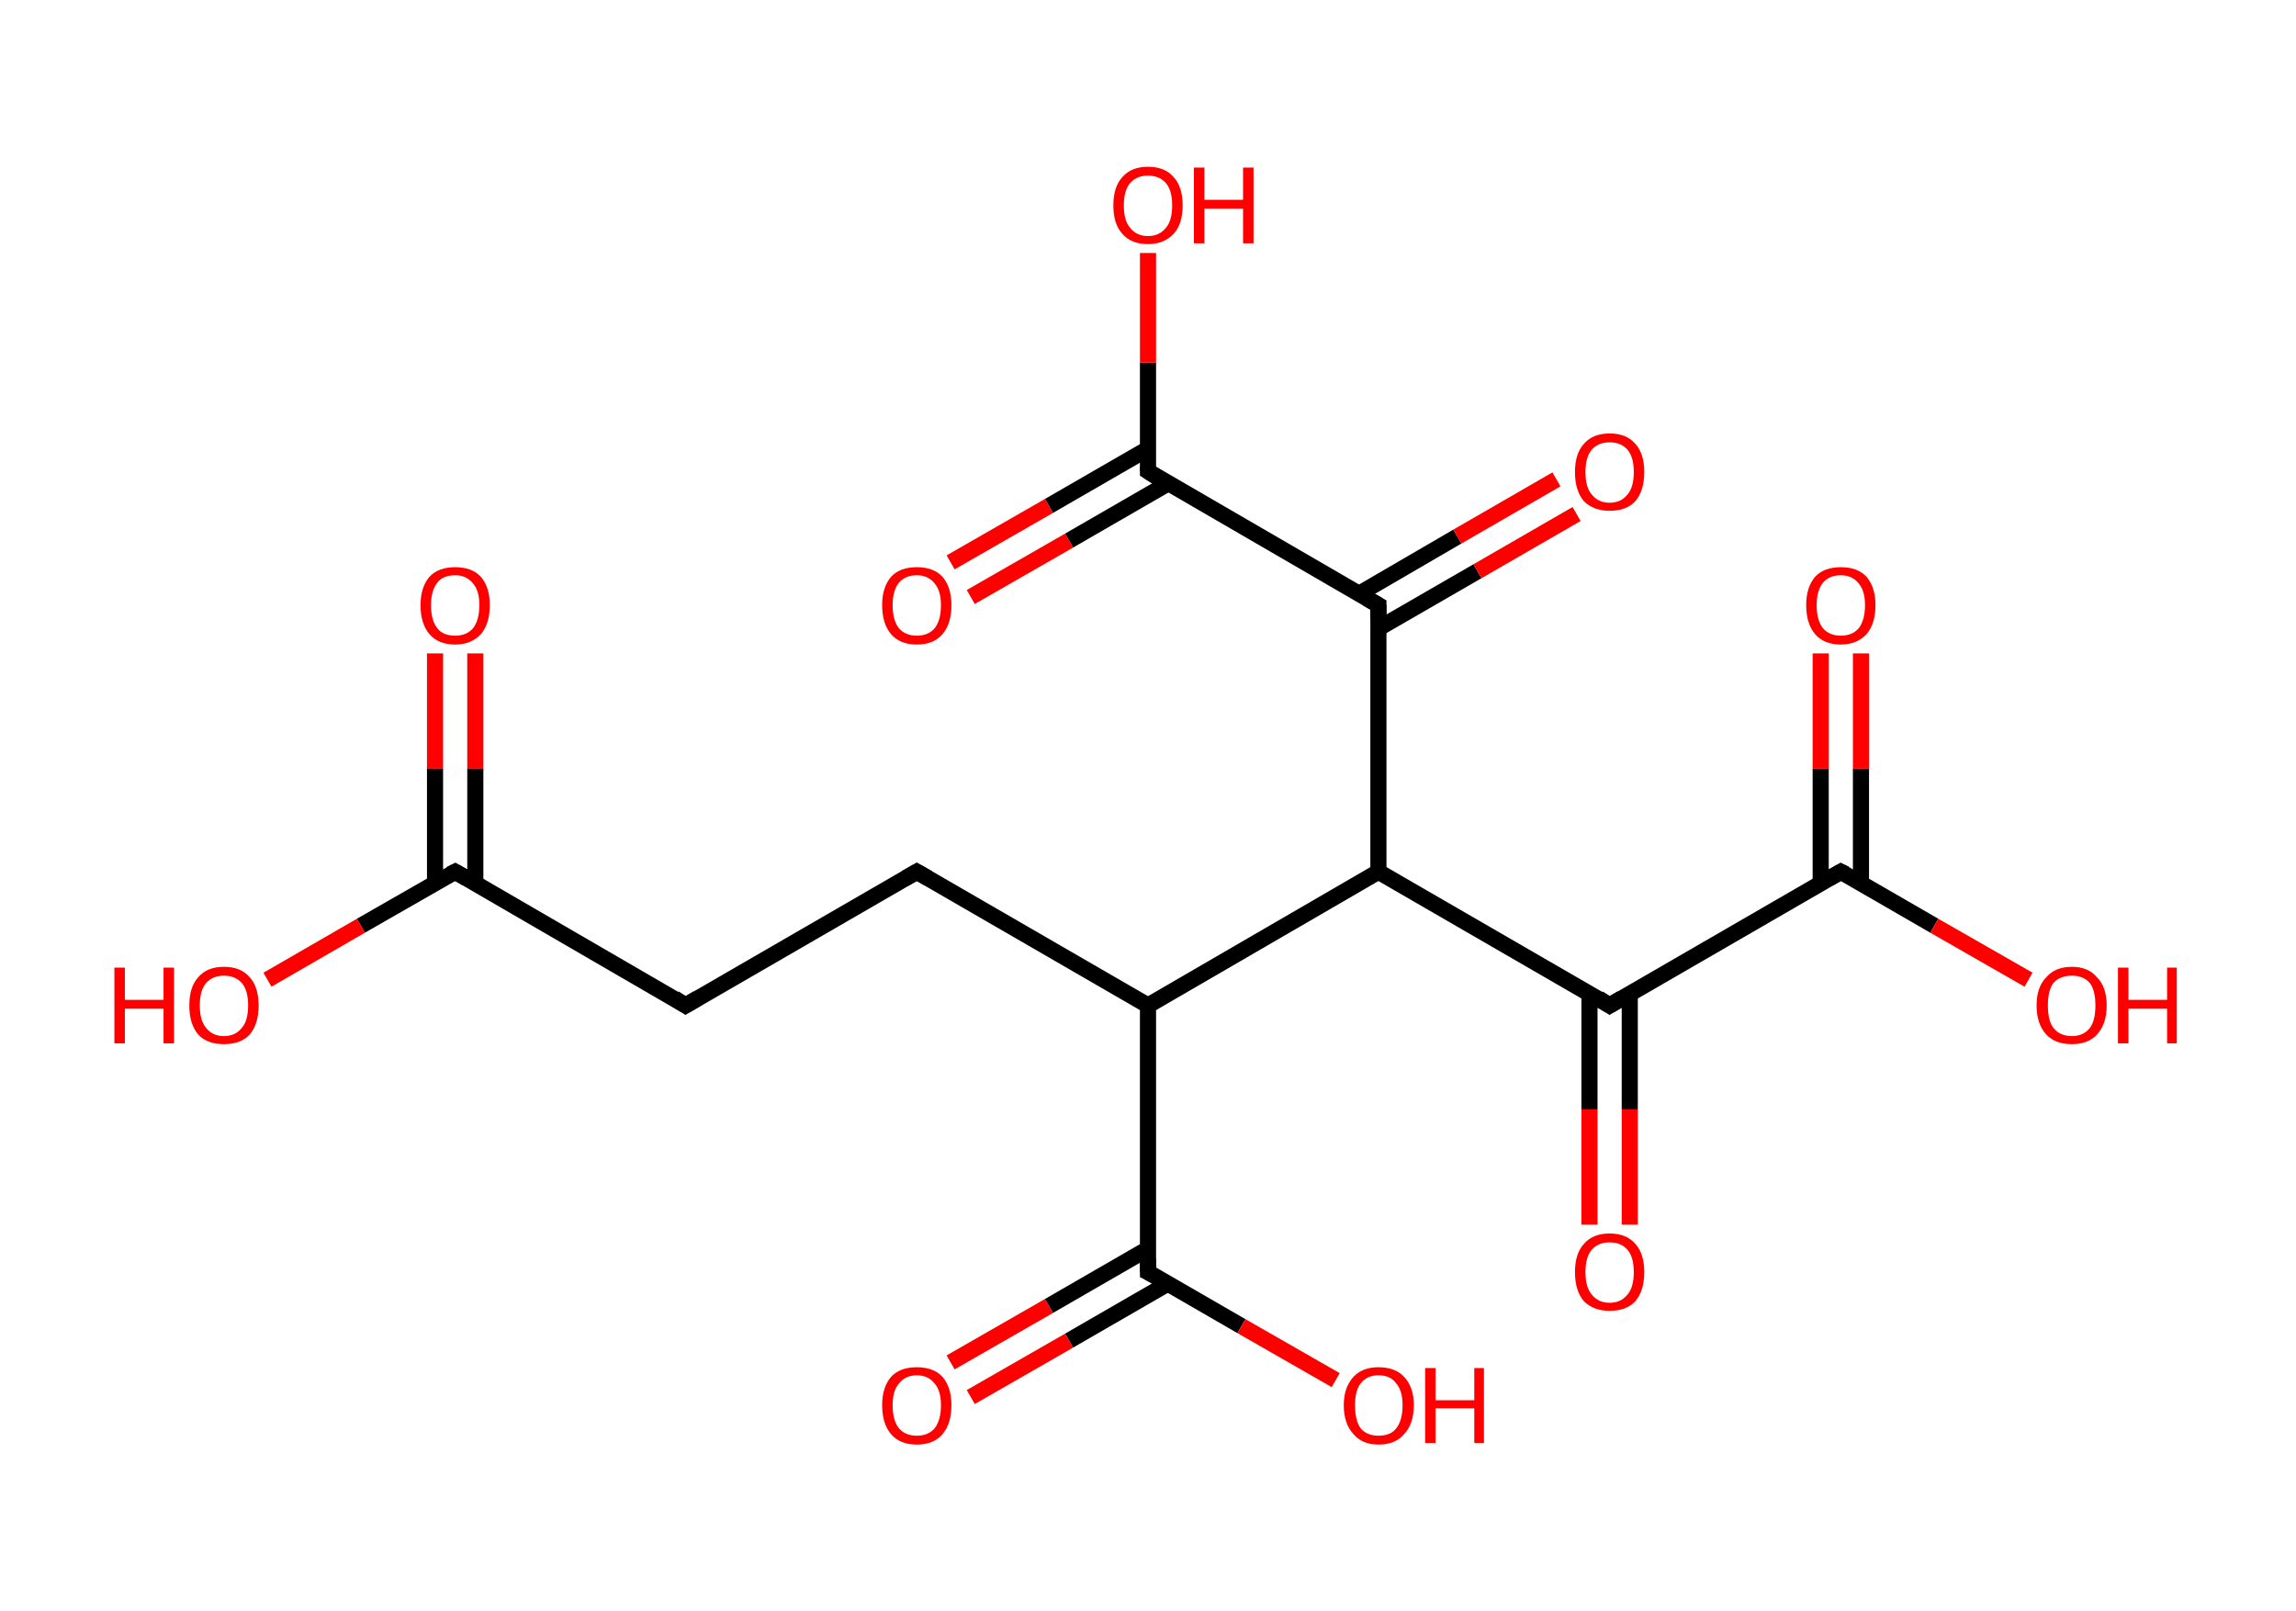 <?xml version='1.0' encoding='ASCII' standalone='yes'?>
<svg xmlns="http://www.w3.org/2000/svg" xmlns:rdkit="http://www.rdkit.org/xml" xmlns:xlink="http://www.w3.org/1999/xlink" version="1.1" baseProfile="full" xml:space="preserve" width="285px" height="200px" viewBox="0 0 285 200">
<!-- END OF HEADER -->
<rect style="opacity:1.0;fill:#FFFFFF;stroke:none" width="285.0" height="200.0" x="0.0" y="0.0"> </rect>
<path class="bond-0 atom-0 atom-1" d="M 59.0,81.1 L 59.0,95.4" style="fill:none;fill-rule:evenodd;stroke:#FF0000;stroke-width:2.0px;stroke-linecap:butt;stroke-linejoin:miter;stroke-opacity:1"/>
<path class="bond-0 atom-0 atom-1" d="M 59.0,95.4 L 59.0,109.6" style="fill:none;fill-rule:evenodd;stroke:#000000;stroke-width:2.0px;stroke-linecap:butt;stroke-linejoin:miter;stroke-opacity:1"/>
<path class="bond-0 atom-0 atom-1" d="M 54.0,81.1 L 54.0,95.4" style="fill:none;fill-rule:evenodd;stroke:#FF0000;stroke-width:2.0px;stroke-linecap:butt;stroke-linejoin:miter;stroke-opacity:1"/>
<path class="bond-0 atom-0 atom-1" d="M 54.0,95.4 L 54.0,109.6" style="fill:none;fill-rule:evenodd;stroke:#000000;stroke-width:2.0px;stroke-linecap:butt;stroke-linejoin:miter;stroke-opacity:1"/>
<path class="bond-1 atom-1 atom-2" d="M 56.5,108.2 L 44.8,114.9" style="fill:none;fill-rule:evenodd;stroke:#000000;stroke-width:2.0px;stroke-linecap:butt;stroke-linejoin:miter;stroke-opacity:1"/>
<path class="bond-1 atom-1 atom-2" d="M 44.8,114.9 L 33.2,121.6" style="fill:none;fill-rule:evenodd;stroke:#FF0000;stroke-width:2.0px;stroke-linecap:butt;stroke-linejoin:miter;stroke-opacity:1"/>
<path class="bond-2 atom-1 atom-3" d="M 56.5,108.2 L 85.1,124.8" style="fill:none;fill-rule:evenodd;stroke:#000000;stroke-width:2.0px;stroke-linecap:butt;stroke-linejoin:miter;stroke-opacity:1"/>
<path class="bond-3 atom-3 atom-4" d="M 85.1,124.8 L 113.8,108.2" style="fill:none;fill-rule:evenodd;stroke:#000000;stroke-width:2.0px;stroke-linecap:butt;stroke-linejoin:miter;stroke-opacity:1"/>
<path class="bond-4 atom-4 atom-5" d="M 113.8,108.2 L 142.5,124.8" style="fill:none;fill-rule:evenodd;stroke:#000000;stroke-width:2.0px;stroke-linecap:butt;stroke-linejoin:miter;stroke-opacity:1"/>
<path class="bond-5 atom-5 atom-6" d="M 142.5,124.8 L 142.5,157.9" style="fill:none;fill-rule:evenodd;stroke:#000000;stroke-width:2.0px;stroke-linecap:butt;stroke-linejoin:miter;stroke-opacity:1"/>
<path class="bond-6 atom-6 atom-7" d="M 142.5,155.0 L 130.2,162.1" style="fill:none;fill-rule:evenodd;stroke:#000000;stroke-width:2.0px;stroke-linecap:butt;stroke-linejoin:miter;stroke-opacity:1"/>
<path class="bond-6 atom-6 atom-7" d="M 130.2,162.1 L 118.0,169.1" style="fill:none;fill-rule:evenodd;stroke:#FF0000;stroke-width:2.0px;stroke-linecap:butt;stroke-linejoin:miter;stroke-opacity:1"/>
<path class="bond-6 atom-6 atom-7" d="M 145.0,159.3 L 132.7,166.4" style="fill:none;fill-rule:evenodd;stroke:#000000;stroke-width:2.0px;stroke-linecap:butt;stroke-linejoin:miter;stroke-opacity:1"/>
<path class="bond-6 atom-6 atom-7" d="M 132.7,166.4 L 120.5,173.4" style="fill:none;fill-rule:evenodd;stroke:#FF0000;stroke-width:2.0px;stroke-linecap:butt;stroke-linejoin:miter;stroke-opacity:1"/>
<path class="bond-7 atom-6 atom-8" d="M 142.5,157.9 L 154.1,164.6" style="fill:none;fill-rule:evenodd;stroke:#000000;stroke-width:2.0px;stroke-linecap:butt;stroke-linejoin:miter;stroke-opacity:1"/>
<path class="bond-7 atom-6 atom-8" d="M 154.1,164.6 L 165.8,171.3" style="fill:none;fill-rule:evenodd;stroke:#FF0000;stroke-width:2.0px;stroke-linecap:butt;stroke-linejoin:miter;stroke-opacity:1"/>
<path class="bond-8 atom-5 atom-9" d="M 142.5,124.8 L 171.1,108.2" style="fill:none;fill-rule:evenodd;stroke:#000000;stroke-width:2.0px;stroke-linecap:butt;stroke-linejoin:miter;stroke-opacity:1"/>
<path class="bond-9 atom-9 atom-10" d="M 171.1,108.2 L 199.8,124.8" style="fill:none;fill-rule:evenodd;stroke:#000000;stroke-width:2.0px;stroke-linecap:butt;stroke-linejoin:miter;stroke-opacity:1"/>
<path class="bond-10 atom-10 atom-11" d="M 197.3,123.3 L 197.3,137.7" style="fill:none;fill-rule:evenodd;stroke:#000000;stroke-width:2.0px;stroke-linecap:butt;stroke-linejoin:miter;stroke-opacity:1"/>
<path class="bond-10 atom-10 atom-11" d="M 197.3,137.7 L 197.3,152.0" style="fill:none;fill-rule:evenodd;stroke:#FF0000;stroke-width:2.0px;stroke-linecap:butt;stroke-linejoin:miter;stroke-opacity:1"/>
<path class="bond-10 atom-10 atom-11" d="M 202.3,123.3 L 202.3,137.7" style="fill:none;fill-rule:evenodd;stroke:#000000;stroke-width:2.0px;stroke-linecap:butt;stroke-linejoin:miter;stroke-opacity:1"/>
<path class="bond-10 atom-10 atom-11" d="M 202.3,137.7 L 202.3,152.0" style="fill:none;fill-rule:evenodd;stroke:#FF0000;stroke-width:2.0px;stroke-linecap:butt;stroke-linejoin:miter;stroke-opacity:1"/>
<path class="bond-11 atom-10 atom-12" d="M 199.8,124.8 L 228.5,108.2" style="fill:none;fill-rule:evenodd;stroke:#000000;stroke-width:2.0px;stroke-linecap:butt;stroke-linejoin:miter;stroke-opacity:1"/>
<path class="bond-12 atom-12 atom-13" d="M 231.0,109.6 L 231.0,95.4" style="fill:none;fill-rule:evenodd;stroke:#000000;stroke-width:2.0px;stroke-linecap:butt;stroke-linejoin:miter;stroke-opacity:1"/>
<path class="bond-12 atom-12 atom-13" d="M 231.0,95.4 L 231.0,81.1" style="fill:none;fill-rule:evenodd;stroke:#FF0000;stroke-width:2.0px;stroke-linecap:butt;stroke-linejoin:miter;stroke-opacity:1"/>
<path class="bond-12 atom-12 atom-13" d="M 226.0,109.6 L 226.0,95.4" style="fill:none;fill-rule:evenodd;stroke:#000000;stroke-width:2.0px;stroke-linecap:butt;stroke-linejoin:miter;stroke-opacity:1"/>
<path class="bond-12 atom-12 atom-13" d="M 226.0,95.4 L 226.0,81.1" style="fill:none;fill-rule:evenodd;stroke:#FF0000;stroke-width:2.0px;stroke-linecap:butt;stroke-linejoin:miter;stroke-opacity:1"/>
<path class="bond-13 atom-12 atom-14" d="M 228.5,108.2 L 240.1,114.9" style="fill:none;fill-rule:evenodd;stroke:#000000;stroke-width:2.0px;stroke-linecap:butt;stroke-linejoin:miter;stroke-opacity:1"/>
<path class="bond-13 atom-12 atom-14" d="M 240.1,114.9 L 251.8,121.6" style="fill:none;fill-rule:evenodd;stroke:#FF0000;stroke-width:2.0px;stroke-linecap:butt;stroke-linejoin:miter;stroke-opacity:1"/>
<path class="bond-14 atom-9 atom-15" d="M 171.1,108.2 L 171.1,75.1" style="fill:none;fill-rule:evenodd;stroke:#000000;stroke-width:2.0px;stroke-linecap:butt;stroke-linejoin:miter;stroke-opacity:1"/>
<path class="bond-15 atom-15 atom-16" d="M 171.1,78.0 L 183.4,70.9" style="fill:none;fill-rule:evenodd;stroke:#000000;stroke-width:2.0px;stroke-linecap:butt;stroke-linejoin:miter;stroke-opacity:1"/>
<path class="bond-15 atom-15 atom-16" d="M 183.4,70.9 L 195.7,63.8" style="fill:none;fill-rule:evenodd;stroke:#FF0000;stroke-width:2.0px;stroke-linecap:butt;stroke-linejoin:miter;stroke-opacity:1"/>
<path class="bond-15 atom-15 atom-16" d="M 168.7,73.7 L 180.9,66.6" style="fill:none;fill-rule:evenodd;stroke:#000000;stroke-width:2.0px;stroke-linecap:butt;stroke-linejoin:miter;stroke-opacity:1"/>
<path class="bond-15 atom-15 atom-16" d="M 180.9,66.6 L 193.2,59.5" style="fill:none;fill-rule:evenodd;stroke:#FF0000;stroke-width:2.0px;stroke-linecap:butt;stroke-linejoin:miter;stroke-opacity:1"/>
<path class="bond-16 atom-15 atom-17" d="M 171.1,75.1 L 142.5,58.5" style="fill:none;fill-rule:evenodd;stroke:#000000;stroke-width:2.0px;stroke-linecap:butt;stroke-linejoin:miter;stroke-opacity:1"/>
<path class="bond-17 atom-17 atom-18" d="M 142.5,55.7 L 130.2,62.8" style="fill:none;fill-rule:evenodd;stroke:#000000;stroke-width:2.0px;stroke-linecap:butt;stroke-linejoin:miter;stroke-opacity:1"/>
<path class="bond-17 atom-17 atom-18" d="M 130.2,62.8 L 118.0,69.8" style="fill:none;fill-rule:evenodd;stroke:#FF0000;stroke-width:2.0px;stroke-linecap:butt;stroke-linejoin:miter;stroke-opacity:1"/>
<path class="bond-17 atom-17 atom-18" d="M 145.0,60.0 L 132.7,67.1" style="fill:none;fill-rule:evenodd;stroke:#000000;stroke-width:2.0px;stroke-linecap:butt;stroke-linejoin:miter;stroke-opacity:1"/>
<path class="bond-17 atom-17 atom-18" d="M 132.7,67.1 L 120.5,74.1" style="fill:none;fill-rule:evenodd;stroke:#FF0000;stroke-width:2.0px;stroke-linecap:butt;stroke-linejoin:miter;stroke-opacity:1"/>
<path class="bond-18 atom-17 atom-19" d="M 142.5,58.5 L 142.5,45.0" style="fill:none;fill-rule:evenodd;stroke:#000000;stroke-width:2.0px;stroke-linecap:butt;stroke-linejoin:miter;stroke-opacity:1"/>
<path class="bond-18 atom-17 atom-19" d="M 142.5,45.0 L 142.5,31.4" style="fill:none;fill-rule:evenodd;stroke:#FF0000;stroke-width:2.0px;stroke-linecap:butt;stroke-linejoin:miter;stroke-opacity:1"/>
<path d="M 55.9,108.5 L 56.5,108.2 L 57.9,109.0" style="fill:none;stroke:#000000;stroke-width:2.0px;stroke-linecap:butt;stroke-linejoin:miter;stroke-opacity:1;"/>
<path d="M 83.7,123.9 L 85.1,124.8 L 86.6,123.9" style="fill:none;stroke:#000000;stroke-width:2.0px;stroke-linecap:butt;stroke-linejoin:miter;stroke-opacity:1;"/>
<path d="M 112.4,109.0 L 113.8,108.2 L 115.2,109.0" style="fill:none;stroke:#000000;stroke-width:2.0px;stroke-linecap:butt;stroke-linejoin:miter;stroke-opacity:1;"/>
<path d="M 142.5,156.2 L 142.5,157.9 L 143.1,158.2" style="fill:none;stroke:#000000;stroke-width:2.0px;stroke-linecap:butt;stroke-linejoin:miter;stroke-opacity:1;"/>
<path d="M 198.4,123.9 L 199.8,124.8 L 201.3,123.9" style="fill:none;stroke:#000000;stroke-width:2.0px;stroke-linecap:butt;stroke-linejoin:miter;stroke-opacity:1;"/>
<path d="M 227.1,109.0 L 228.5,108.2 L 229.1,108.5" style="fill:none;stroke:#000000;stroke-width:2.0px;stroke-linecap:butt;stroke-linejoin:miter;stroke-opacity:1;"/>
<path d="M 171.1,76.8 L 171.1,75.1 L 169.7,74.3" style="fill:none;stroke:#000000;stroke-width:2.0px;stroke-linecap:butt;stroke-linejoin:miter;stroke-opacity:1;"/>
<path d="M 143.9,59.4 L 142.5,58.5 L 142.5,57.9" style="fill:none;stroke:#000000;stroke-width:2.0px;stroke-linecap:butt;stroke-linejoin:miter;stroke-opacity:1;"/>
<path class="atom-0" d="M 52.2 75.1 Q 52.2 72.9, 53.3 71.6 Q 54.4 70.4, 56.5 70.4 Q 58.6 70.4, 59.7 71.6 Q 60.8 72.9, 60.8 75.1 Q 60.8 77.4, 59.7 78.7 Q 58.5 80.0, 56.5 80.0 Q 54.4 80.0, 53.3 78.7 Q 52.2 77.4, 52.2 75.1 M 56.5 78.9 Q 57.9 78.9, 58.7 78.0 Q 59.5 77.0, 59.5 75.1 Q 59.5 73.3, 58.7 72.4 Q 57.9 71.4, 56.5 71.4 Q 55.0 71.4, 54.3 72.3 Q 53.5 73.3, 53.5 75.1 Q 53.5 77.0, 54.3 78.0 Q 55.0 78.9, 56.5 78.9 " fill="#FF0000"/>
<path class="atom-2" d="M 14.2 120.1 L 15.5 120.1 L 15.5 124.1 L 20.3 124.1 L 20.3 120.1 L 21.6 120.1 L 21.6 129.5 L 20.3 129.5 L 20.3 125.2 L 15.5 125.2 L 15.5 129.5 L 14.2 129.5 L 14.2 120.1 " fill="#FF0000"/>
<path class="atom-2" d="M 23.5 124.8 Q 23.5 122.5, 24.6 121.3 Q 25.7 120.0, 27.8 120.0 Q 29.9 120.0, 31.0 121.3 Q 32.1 122.5, 32.1 124.8 Q 32.1 127.1, 31.0 128.4 Q 29.9 129.6, 27.8 129.6 Q 25.7 129.6, 24.6 128.4 Q 23.5 127.1, 23.5 124.8 M 27.8 128.6 Q 29.2 128.6, 30.0 127.6 Q 30.8 126.7, 30.8 124.8 Q 30.8 122.9, 30.0 122.0 Q 29.2 121.1, 27.8 121.1 Q 26.4 121.1, 25.6 122.0 Q 24.8 122.9, 24.8 124.8 Q 24.8 126.7, 25.6 127.6 Q 26.4 128.6, 27.8 128.6 " fill="#FF0000"/>
<path class="atom-7" d="M 109.5 174.4 Q 109.5 172.2, 110.6 170.9 Q 111.7 169.7, 113.8 169.7 Q 115.9 169.7, 117.0 170.9 Q 118.1 172.2, 118.1 174.4 Q 118.1 176.7, 117.0 178.0 Q 115.9 179.3, 113.8 179.3 Q 111.7 179.3, 110.6 178.0 Q 109.5 176.7, 109.5 174.4 M 113.8 178.2 Q 115.2 178.2, 116.0 177.3 Q 116.8 176.3, 116.8 174.4 Q 116.8 172.6, 116.0 171.7 Q 115.2 170.7, 113.8 170.7 Q 112.4 170.7, 111.6 171.7 Q 110.8 172.6, 110.8 174.4 Q 110.8 176.3, 111.6 177.3 Q 112.4 178.2, 113.8 178.2 " fill="#FF0000"/>
<path class="atom-8" d="M 166.8 174.4 Q 166.8 172.2, 168.0 170.9 Q 169.1 169.7, 171.1 169.7 Q 173.2 169.7, 174.3 170.9 Q 175.5 172.2, 175.5 174.4 Q 175.5 176.7, 174.3 178.0 Q 173.2 179.3, 171.1 179.3 Q 169.1 179.3, 168.0 178.0 Q 166.8 176.7, 166.8 174.4 M 171.1 178.2 Q 172.6 178.2, 173.3 177.3 Q 174.1 176.3, 174.1 174.4 Q 174.1 172.6, 173.3 171.7 Q 172.6 170.7, 171.1 170.7 Q 169.7 170.7, 168.9 171.7 Q 168.2 172.6, 168.2 174.4 Q 168.2 176.3, 168.9 177.3 Q 169.7 178.2, 171.1 178.2 " fill="#FF0000"/>
<path class="atom-8" d="M 176.9 169.8 L 178.2 169.8 L 178.2 173.8 L 183.0 173.8 L 183.0 169.8 L 184.2 169.8 L 184.2 179.1 L 183.0 179.1 L 183.0 174.8 L 178.2 174.8 L 178.2 179.1 L 176.9 179.1 L 176.9 169.8 " fill="#FF0000"/>
<path class="atom-11" d="M 195.5 157.9 Q 195.5 155.6, 196.6 154.4 Q 197.7 153.1, 199.8 153.1 Q 201.9 153.1, 203.0 154.4 Q 204.1 155.6, 204.1 157.9 Q 204.1 160.2, 203.0 161.5 Q 201.9 162.7, 199.8 162.7 Q 197.8 162.7, 196.6 161.5 Q 195.5 160.2, 195.5 157.9 M 199.8 161.7 Q 201.2 161.7, 202.0 160.7 Q 202.8 159.8, 202.8 157.9 Q 202.8 156.0, 202.0 155.1 Q 201.2 154.2, 199.8 154.2 Q 198.4 154.2, 197.6 155.1 Q 196.8 156.0, 196.8 157.9 Q 196.8 159.8, 197.6 160.7 Q 198.4 161.7, 199.8 161.7 " fill="#FF0000"/>
<path class="atom-13" d="M 224.2 75.1 Q 224.2 72.9, 225.3 71.6 Q 226.4 70.4, 228.5 70.4 Q 230.6 70.4, 231.7 71.6 Q 232.8 72.9, 232.8 75.1 Q 232.8 77.4, 231.7 78.7 Q 230.5 80.0, 228.5 80.0 Q 226.4 80.0, 225.3 78.7 Q 224.2 77.4, 224.2 75.1 M 228.5 78.9 Q 229.9 78.9, 230.7 78.0 Q 231.5 77.0, 231.5 75.1 Q 231.5 73.3, 230.7 72.4 Q 229.9 71.4, 228.5 71.4 Q 227.1 71.4, 226.3 72.3 Q 225.5 73.3, 225.5 75.1 Q 225.5 77.0, 226.3 78.0 Q 227.1 78.9, 228.5 78.9 " fill="#FF0000"/>
<path class="atom-14" d="M 252.8 124.8 Q 252.8 122.5, 254.0 121.3 Q 255.1 120.0, 257.2 120.0 Q 259.2 120.0, 260.3 121.3 Q 261.5 122.5, 261.5 124.8 Q 261.5 127.1, 260.3 128.4 Q 259.2 129.6, 257.2 129.6 Q 255.1 129.6, 254.0 128.4 Q 252.8 127.1, 252.8 124.8 M 257.2 128.6 Q 258.6 128.6, 259.4 127.6 Q 260.1 126.7, 260.1 124.8 Q 260.1 122.9, 259.4 122.0 Q 258.6 121.1, 257.2 121.1 Q 255.7 121.1, 254.9 122.0 Q 254.2 122.9, 254.2 124.8 Q 254.2 126.7, 254.9 127.6 Q 255.7 128.6, 257.2 128.6 " fill="#FF0000"/>
<path class="atom-14" d="M 262.9 120.1 L 264.2 120.1 L 264.2 124.1 L 269.0 124.1 L 269.0 120.1 L 270.2 120.1 L 270.2 129.5 L 269.0 129.5 L 269.0 125.2 L 264.2 125.2 L 264.2 129.5 L 262.9 129.5 L 262.9 120.1 " fill="#FF0000"/>
<path class="atom-16" d="M 195.5 58.6 Q 195.5 56.3, 196.6 55.1 Q 197.7 53.8, 199.8 53.8 Q 201.9 53.8, 203.0 55.1 Q 204.1 56.3, 204.1 58.6 Q 204.1 60.9, 203.0 62.2 Q 201.9 63.4, 199.8 63.4 Q 197.8 63.4, 196.6 62.2 Q 195.5 60.9, 195.5 58.6 M 199.8 62.4 Q 201.2 62.4, 202.0 61.4 Q 202.8 60.5, 202.8 58.6 Q 202.8 56.7, 202.0 55.8 Q 201.2 54.9, 199.8 54.9 Q 198.4 54.9, 197.6 55.8 Q 196.8 56.7, 196.8 58.6 Q 196.8 60.5, 197.6 61.4 Q 198.4 62.4, 199.8 62.4 " fill="#FF0000"/>
<path class="atom-18" d="M 109.5 75.1 Q 109.5 72.9, 110.6 71.6 Q 111.7 70.4, 113.8 70.4 Q 115.9 70.4, 117.0 71.6 Q 118.1 72.9, 118.1 75.1 Q 118.1 77.4, 117.0 78.7 Q 115.9 80.0, 113.8 80.0 Q 111.7 80.0, 110.6 78.7 Q 109.5 77.4, 109.5 75.1 M 113.8 78.9 Q 115.2 78.9, 116.0 78.0 Q 116.8 77.0, 116.8 75.1 Q 116.8 73.3, 116.0 72.4 Q 115.2 71.4, 113.8 71.4 Q 112.4 71.4, 111.6 72.3 Q 110.8 73.3, 110.8 75.1 Q 110.8 77.0, 111.6 78.0 Q 112.4 78.9, 113.8 78.9 " fill="#FF0000"/>
<path class="atom-19" d="M 138.2 25.5 Q 138.2 23.2, 139.3 22.0 Q 140.4 20.7, 142.5 20.7 Q 144.6 20.7, 145.7 22.0 Q 146.8 23.2, 146.8 25.5 Q 146.8 27.8, 145.7 29.0 Q 144.5 30.3, 142.5 30.3 Q 140.4 30.3, 139.3 29.0 Q 138.2 27.8, 138.2 25.5 M 142.5 29.3 Q 143.9 29.3, 144.7 28.3 Q 145.5 27.4, 145.5 25.5 Q 145.5 23.6, 144.7 22.7 Q 143.9 21.8, 142.5 21.8 Q 141.1 21.8, 140.3 22.7 Q 139.5 23.6, 139.5 25.5 Q 139.5 27.4, 140.3 28.3 Q 141.1 29.3, 142.5 29.3 " fill="#FF0000"/>
<path class="atom-19" d="M 148.2 20.8 L 149.5 20.8 L 149.5 24.8 L 154.3 24.8 L 154.3 20.8 L 155.6 20.8 L 155.6 30.2 L 154.3 30.2 L 154.3 25.9 L 149.5 25.9 L 149.5 30.2 L 148.2 30.2 L 148.2 20.8 " fill="#FF0000"/>
</svg>

